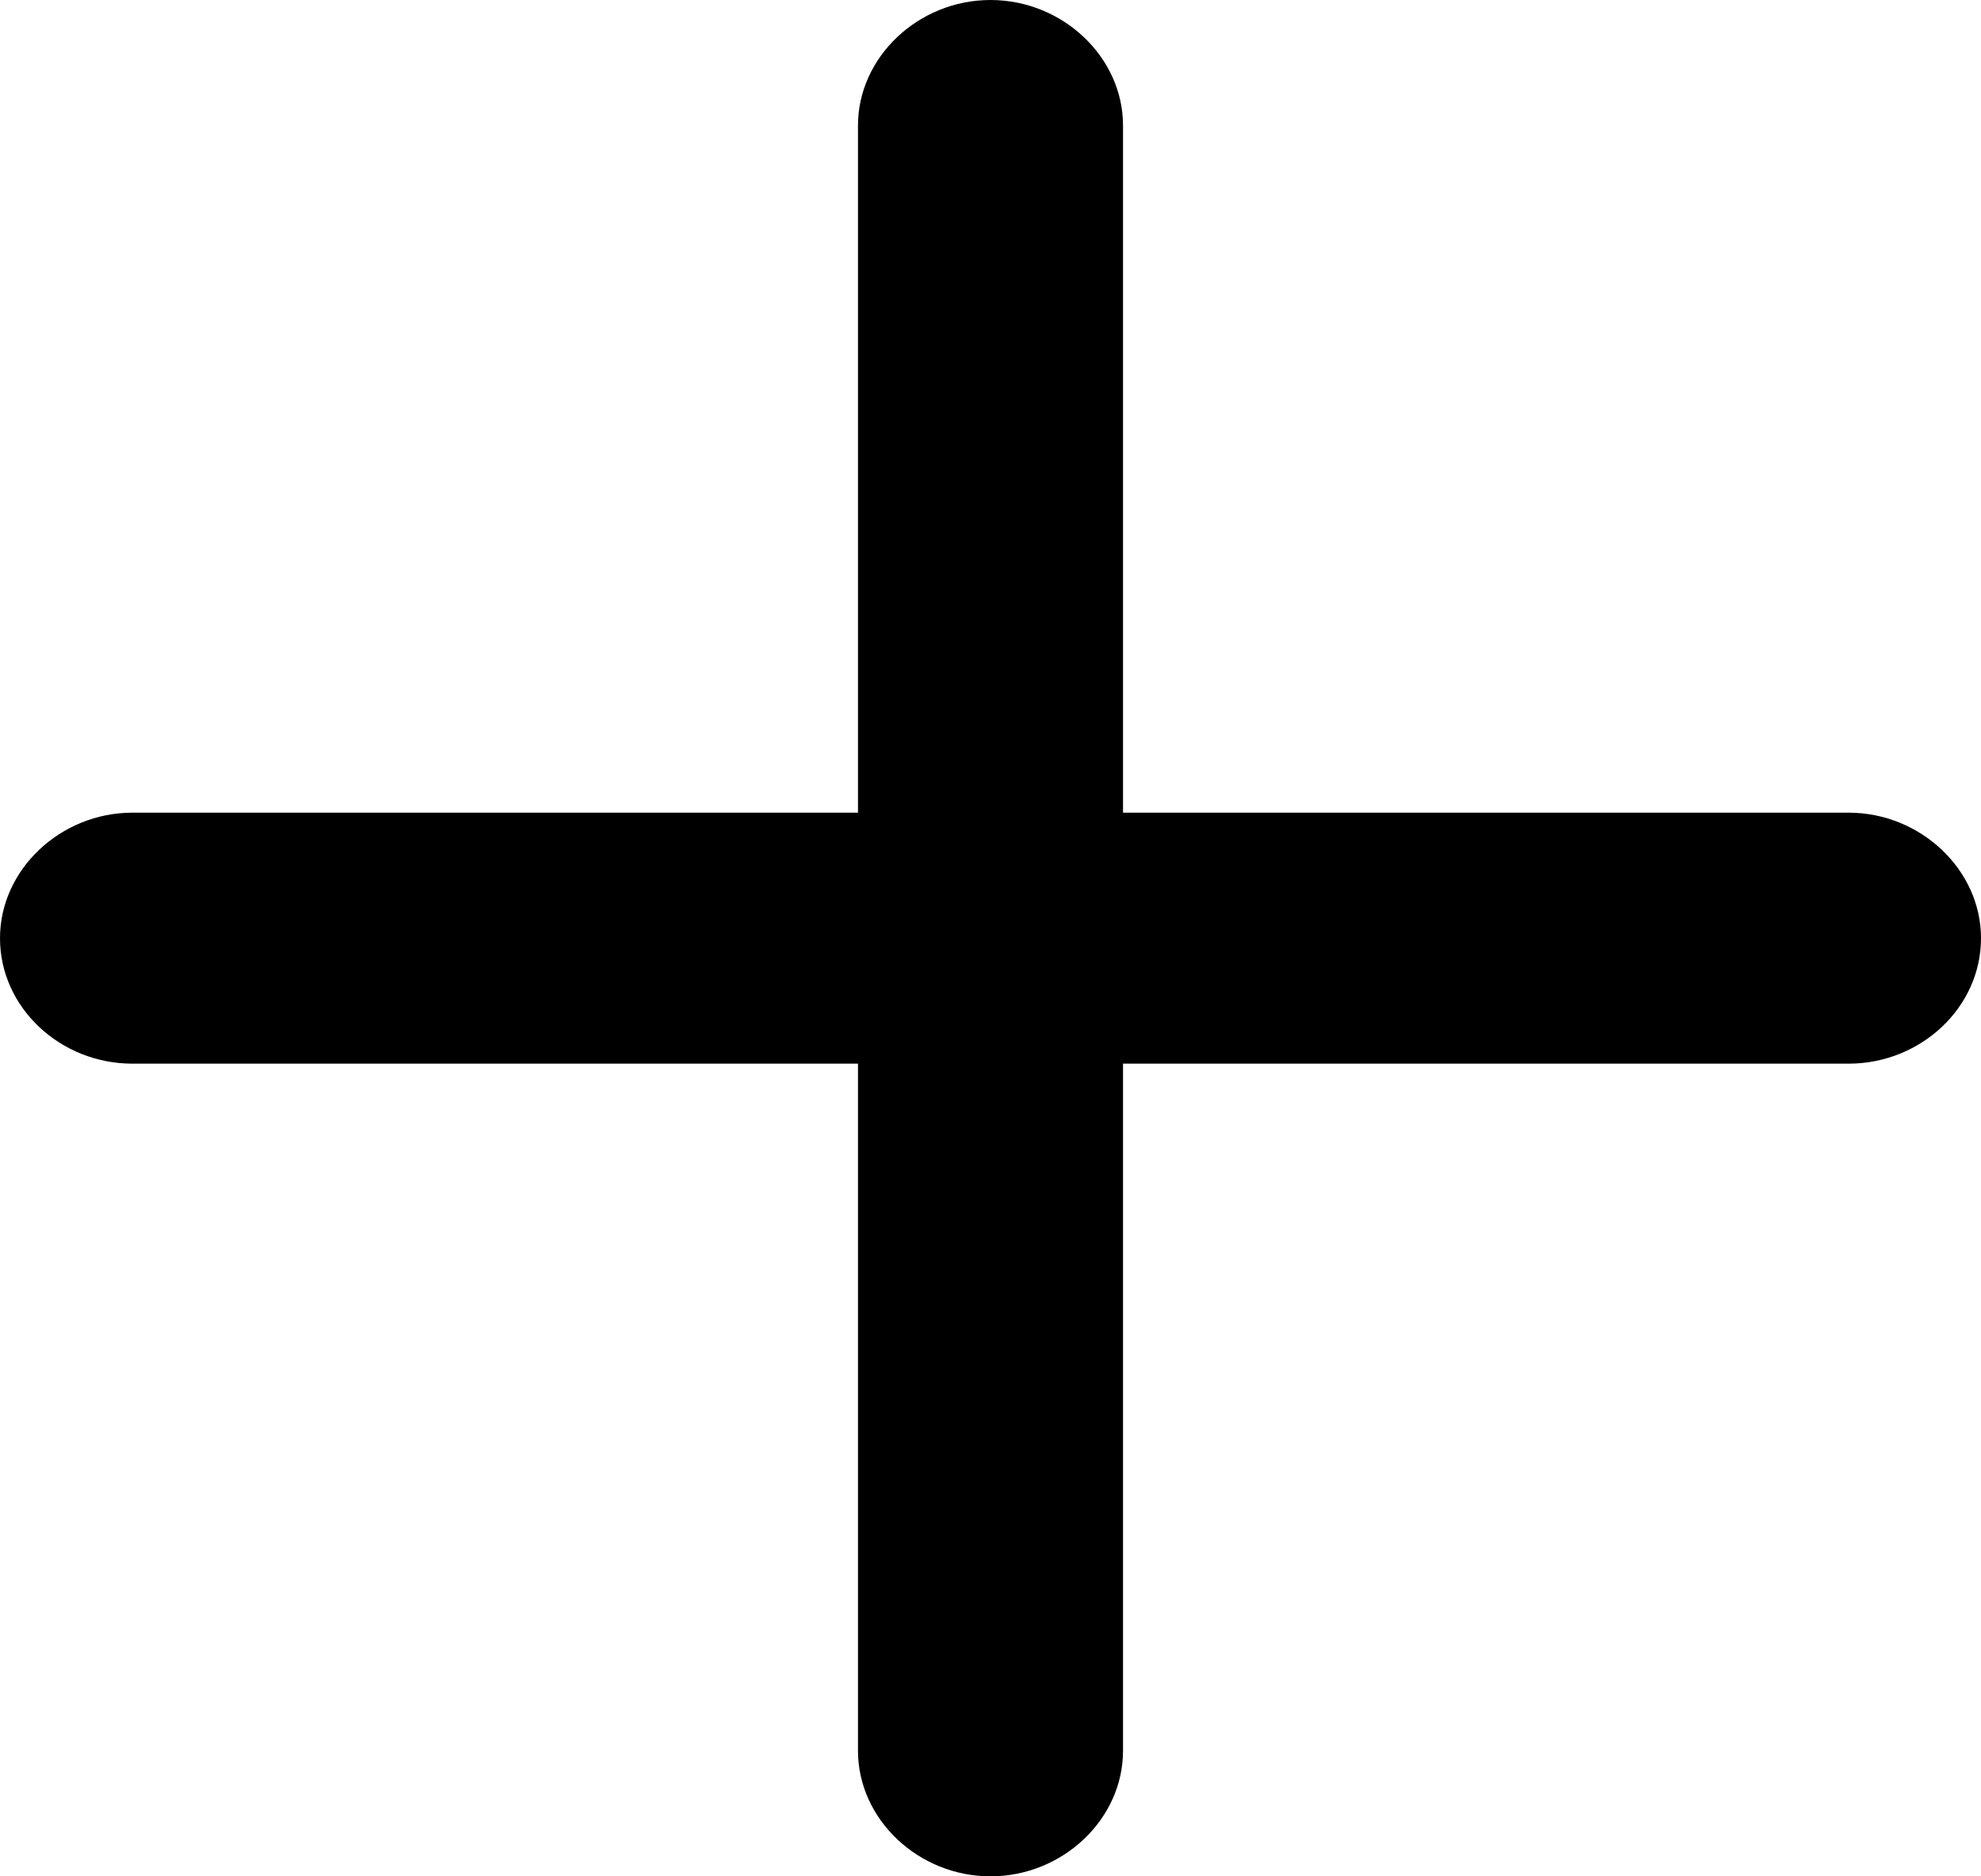 <svg width="19" height="18" viewBox="0 0 19 18" fill="none" xmlns="http://www.w3.org/2000/svg">
<path d="M0 9C0 9.667 0.579 10.204 1.271 10.204H8.229V16.796C8.229 17.452 8.808 18 9.5 18C10.192 18 10.771 17.452 10.771 16.796V10.204H17.729C18.421 10.204 19 9.667 19 9C19 8.344 18.421 7.796 17.729 7.796H10.771V1.204C10.771 0.548 10.192 0 9.5 0C8.808 0 8.229 0.548 8.229 1.204V7.796H1.271C0.579 7.796 0 8.344 0 9Z" fill="#1A1B22" style="fill:#1A1B22;fill:color(display-p3 1 1 1);fill-opacity:1;"/>
</svg>
